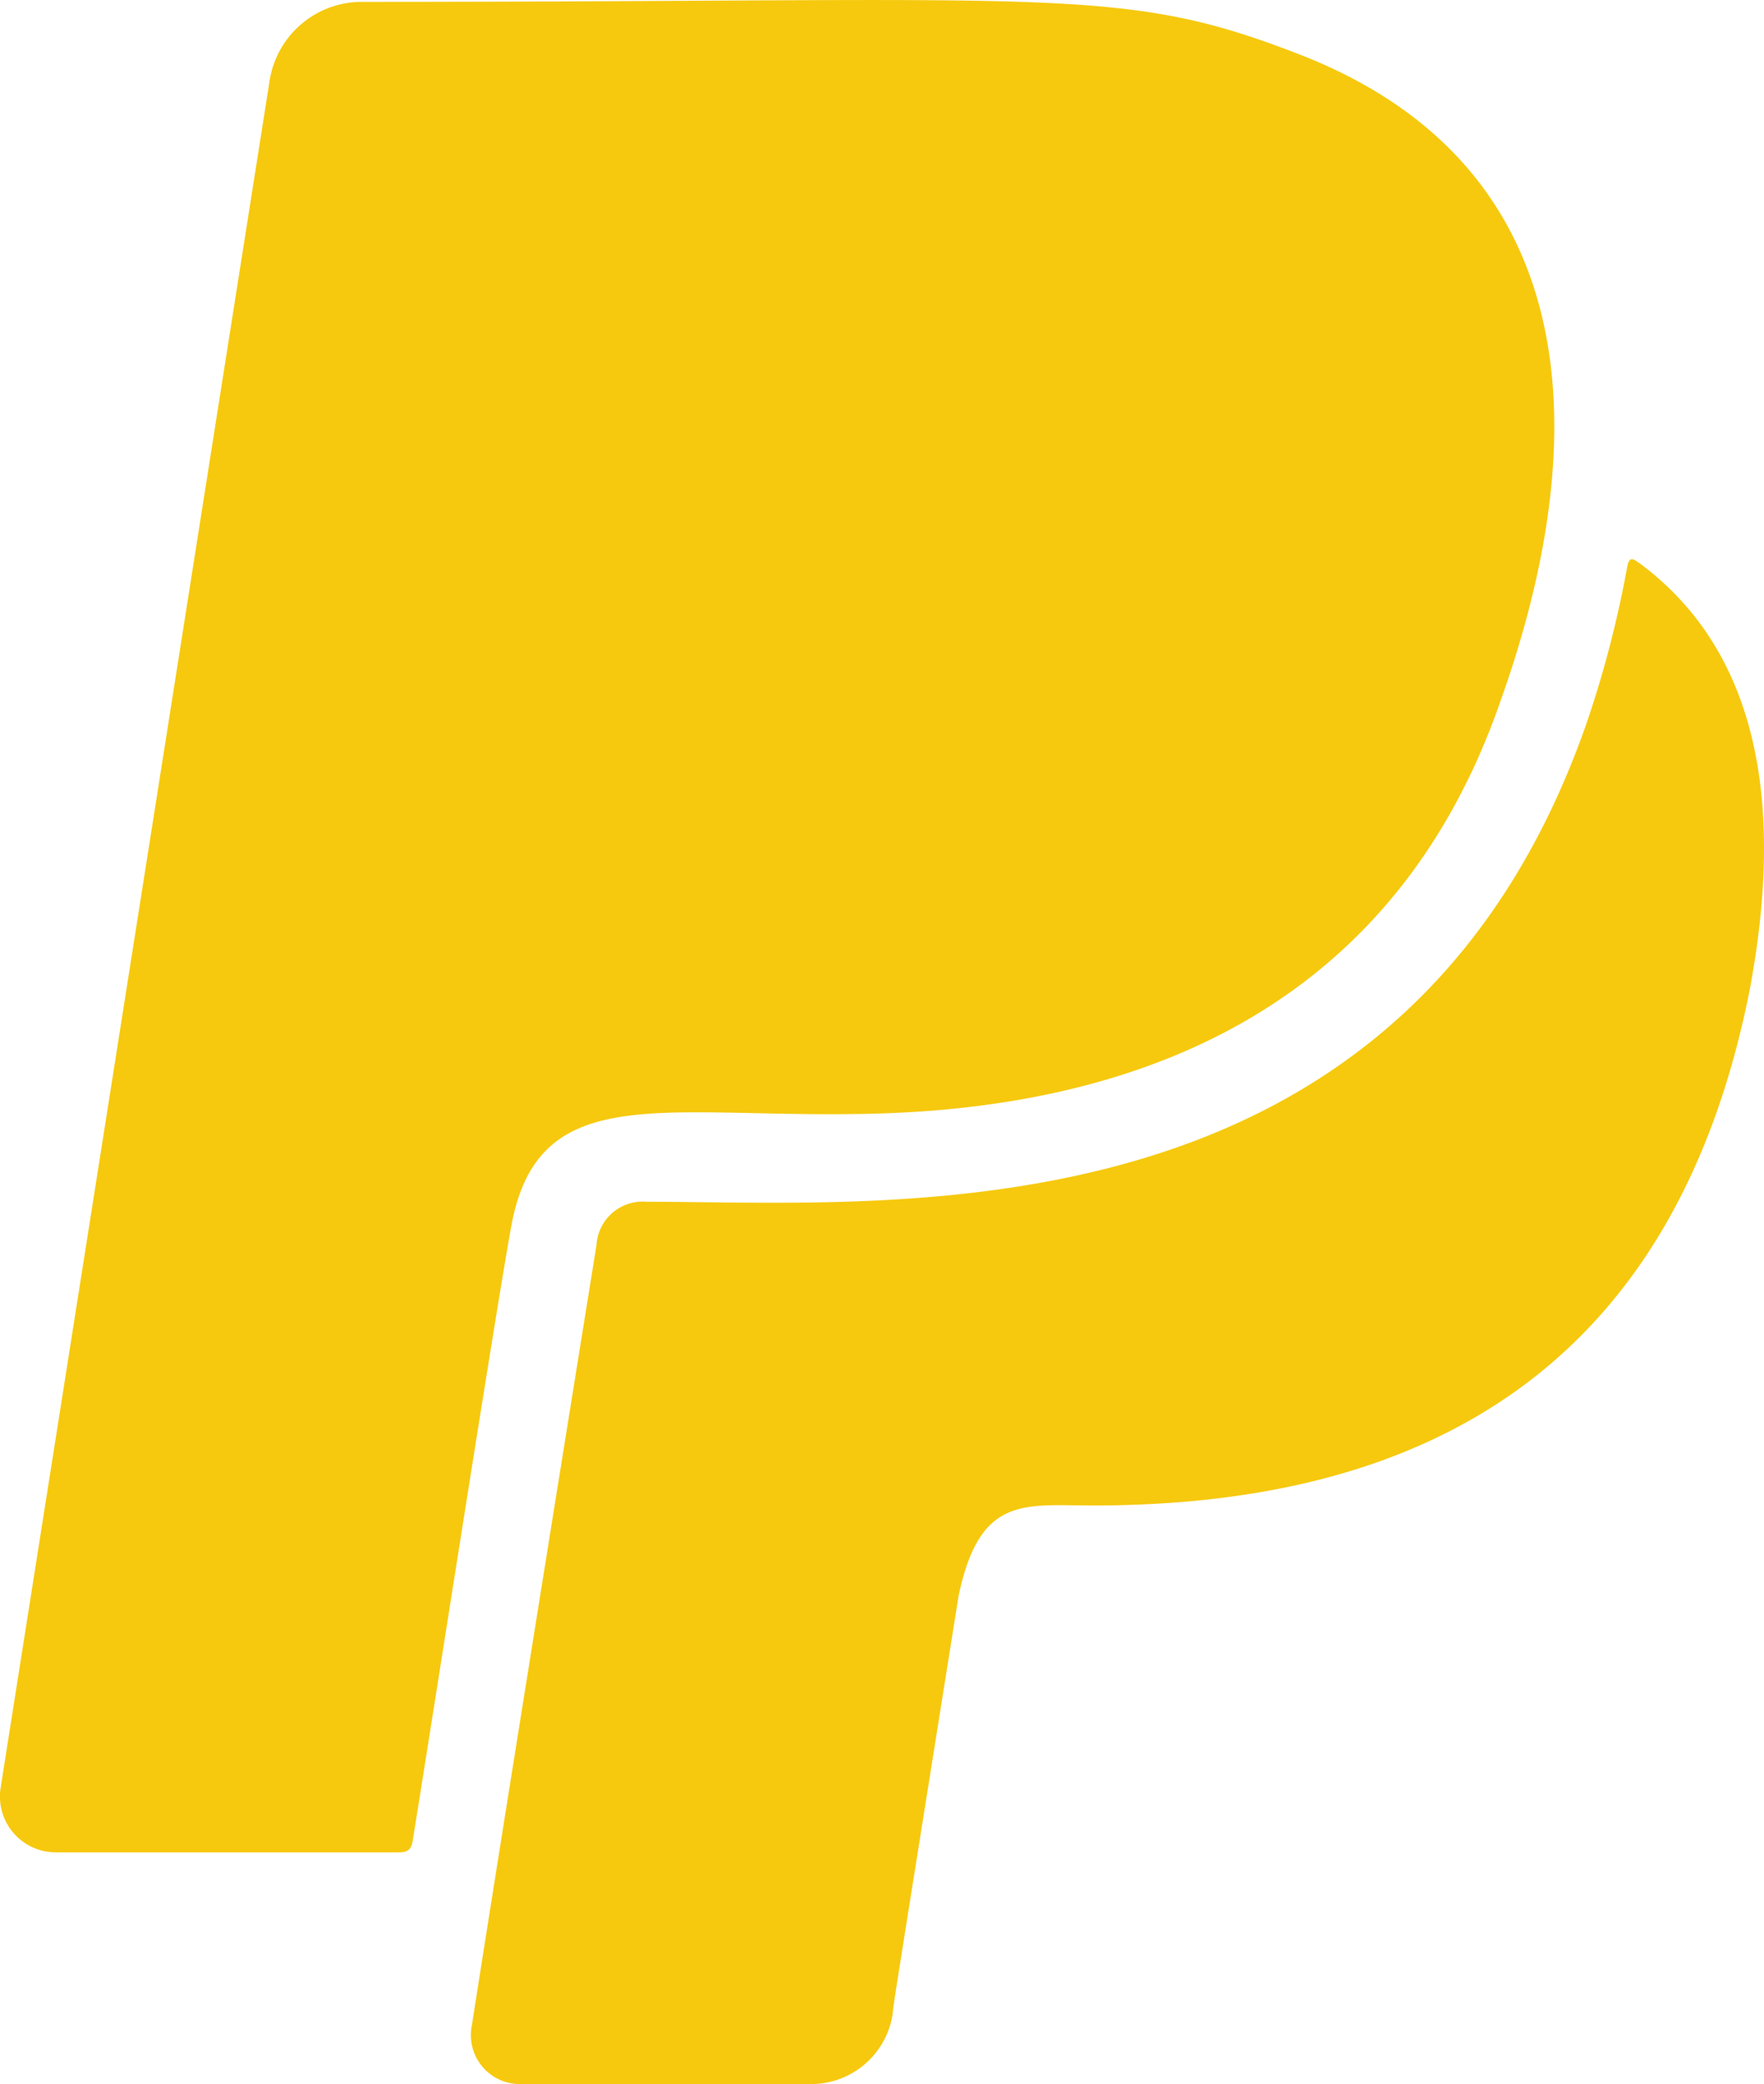 <svg xmlns="http://www.w3.org/2000/svg" width="100" height="118.126" viewBox="0 0 100 118.126">
  <path id="Icon_awesome-paypal" data-name="Icon awesome-paypal" d="M29,71.5c-.912,5-4.532,28.314-5.6,34.9-.078.469-.26.651-.781.651H3.188a3.165,3.165,0,0,1-3.152-3.621L15.3,6.566a5.29,5.29,0,0,1,5.21-4.4c39.671,0,43-.964,53.137,2.969C89.3,11.2,90.734,25.842,85.108,41.679,79.508,57.984,66.223,64.991,48.615,65.2c-11.3.182-18.1-1.823-19.614,6.3ZM93,34.021c-.469-.339-.651-.469-.781.339a60.964,60.964,0,0,1-2.292,8.752c-10.393,29.642-39.2,27.063-53.267,27.063a2.621,2.621,0,0,0-2.839,2.448c-5.887,36.571-7.059,44.2-7.059,44.2a2.774,2.774,0,0,0,2.761,3.36h16.54a4.672,4.672,0,0,0,4.532-3.881c.182-1.407-.287,1.589,3.751-23.781,1.2-5.73,3.725-5.131,7.632-5.131,18.494,0,32.924-7.5,37.222-29.251,1.693-9.065,1.2-18.6-6.2-24.12Z" transform="translate(-0.006 -2.06)" fill="#f6c90e"/>
</svg>

